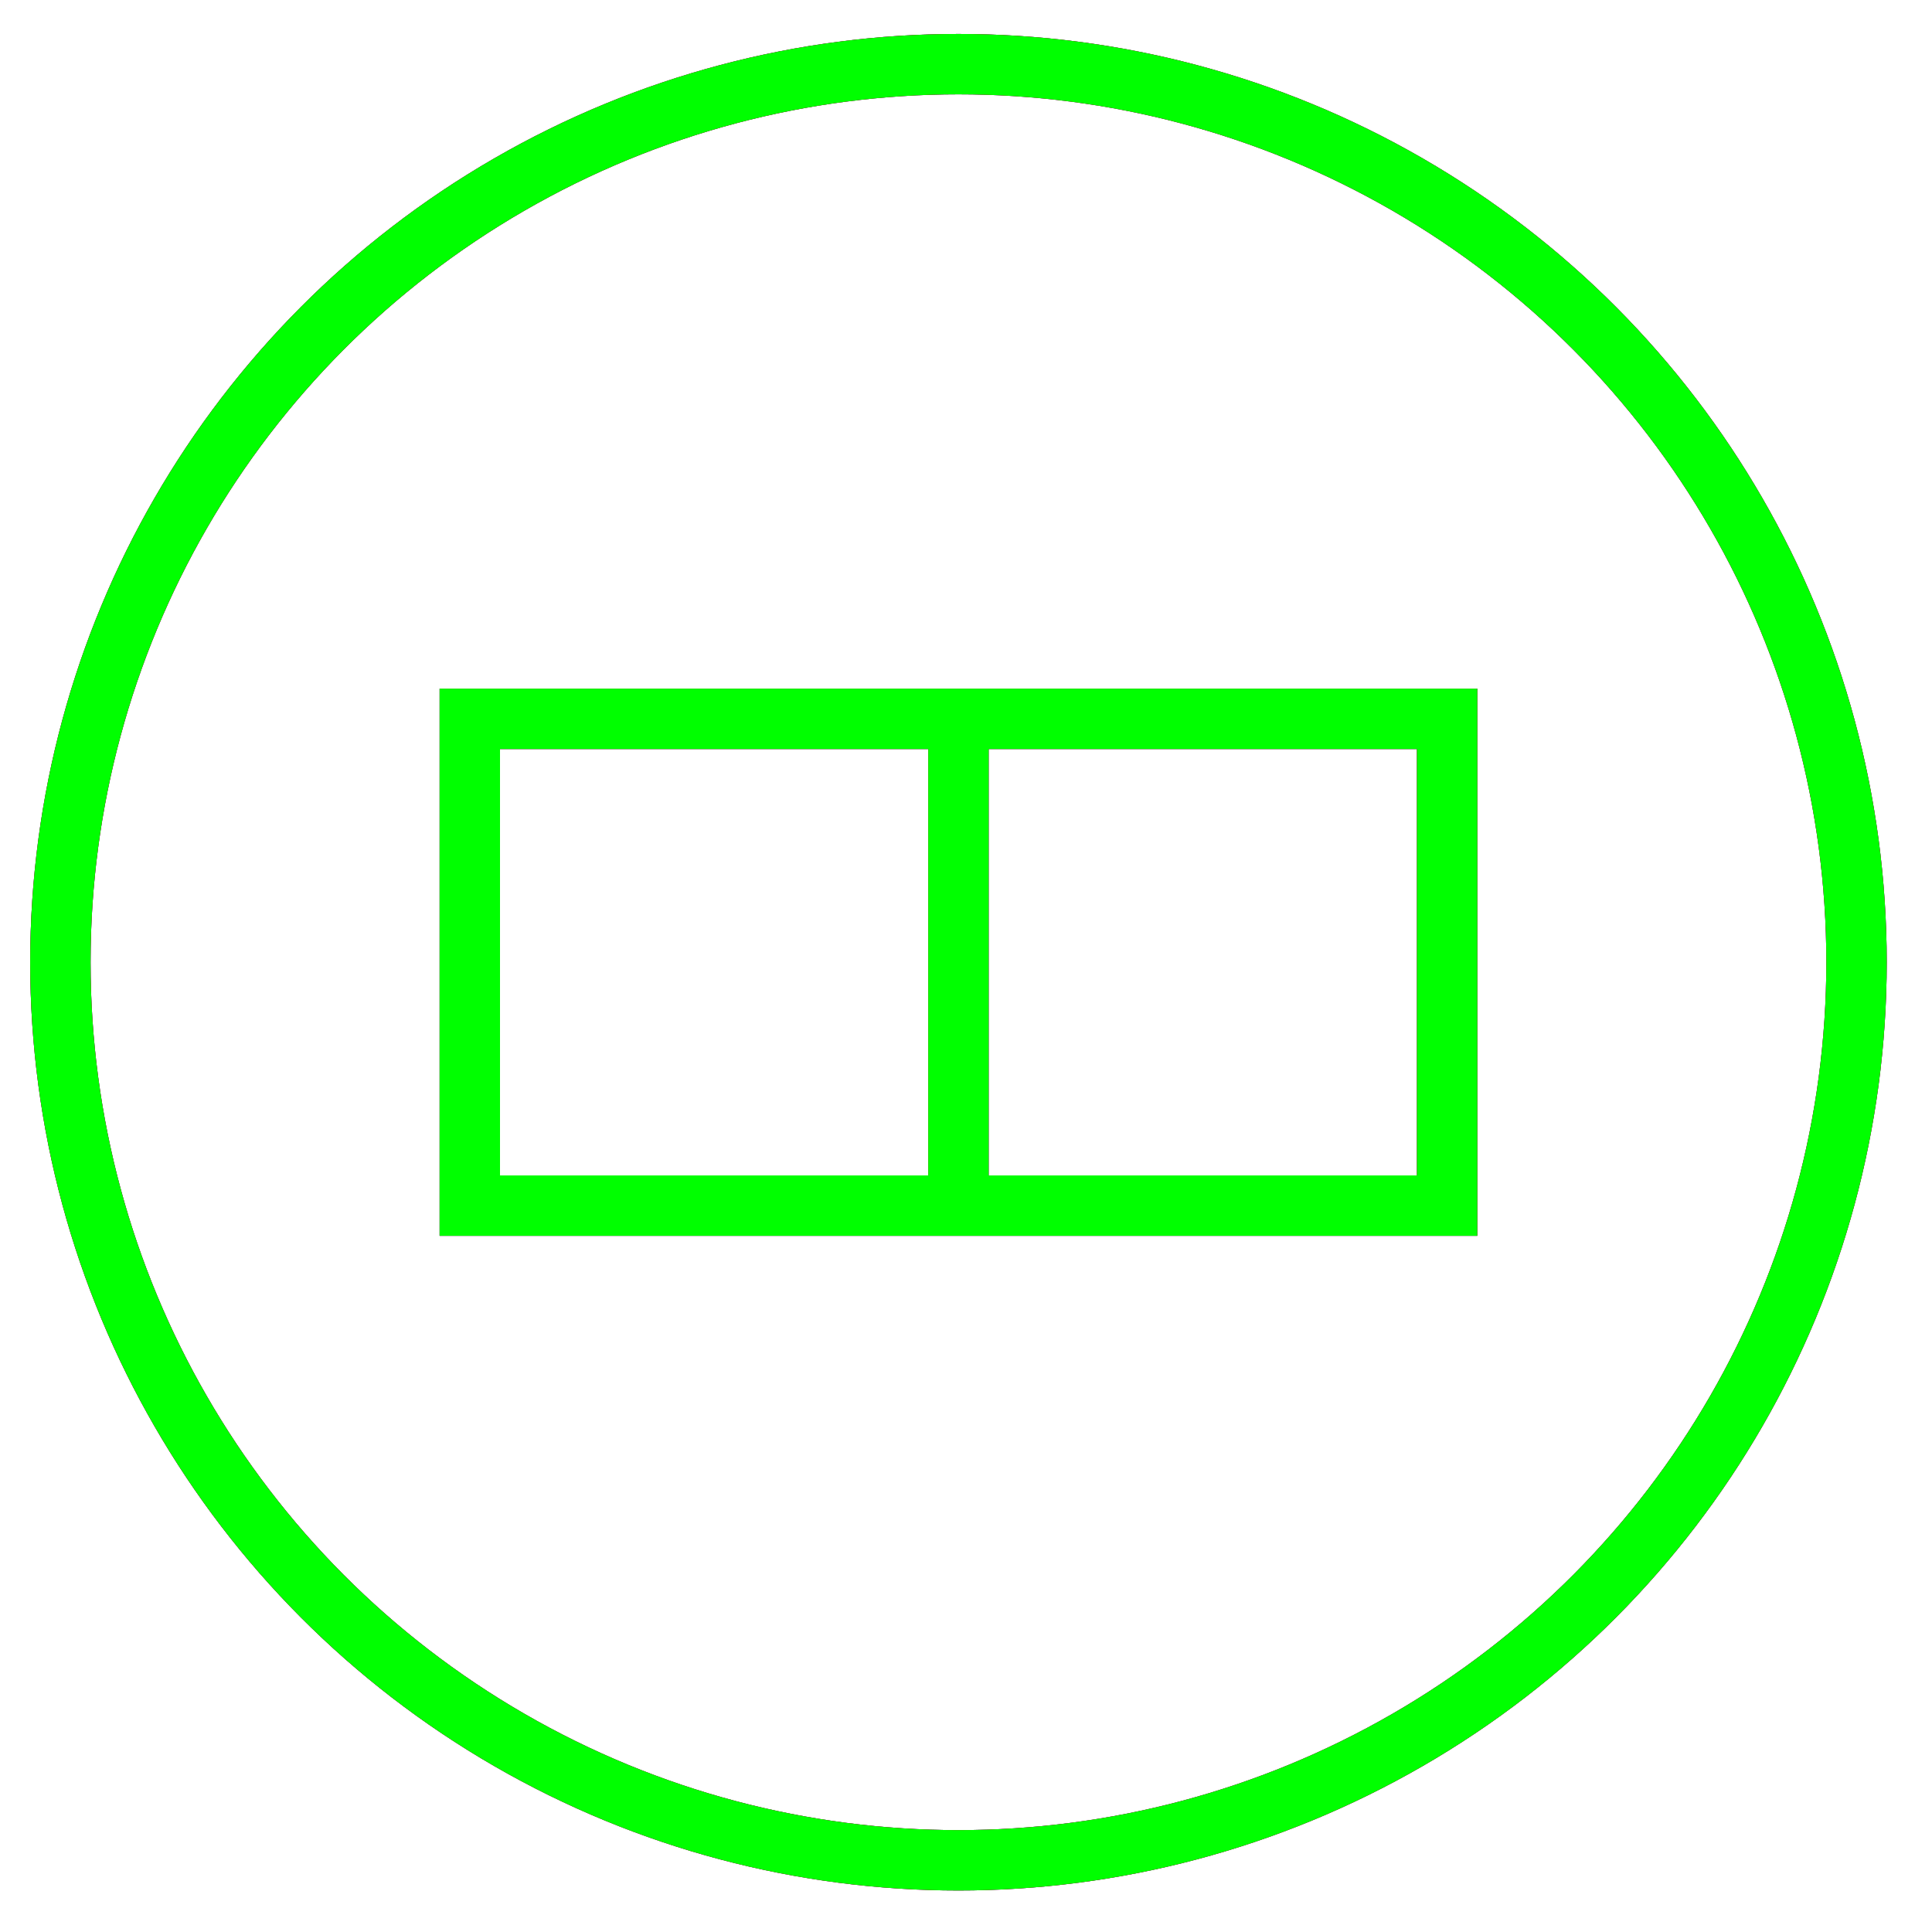 <?xml version="1.0" encoding="utf-8"?>
<!-- Generator: Adobe Illustrator 14.0.0, SVG Export Plug-In . SVG Version: 6.00 Build 43363)  -->
<!DOCTYPE svg PUBLIC "-//W3C//DTD SVG 1.1//EN" "http://www.w3.org/Graphics/SVG/1.1/DTD/svg11.dtd">
<svg version="1.1" id="图层_1" xmlns="http://www.w3.org/2000/svg" xmlns:xlink="http://www.w3.org/1999/xlink" x="0px" y="0px"
	 width="64px" height="64px" viewBox="0 0 64 64" enable-background="new 0 0 64 64" xml:space="preserve">
<g id="Blue">
	<circle fill="none" stroke="#0000FF" stroke-width="2" cx="31.75" cy="31.875" r="29.75"/>
	<rect x="15.563" y="23.813" fill="none" stroke="#0000FF" stroke-width="2" width="32.375" height="16.125"/>
	<line fill="none" stroke="#0000FF" stroke-width="2" x1="31.75" y1="23.813" x2="31.75" y2="39.938"/>
</g>
<g id="Red">
	<circle fill="none" stroke="#FF0000" stroke-width="2" cx="31.75" cy="31.875" r="29.75"/>
	<rect x="15.563" y="23.813" fill="none" stroke="#FF0000" stroke-width="2" width="32.375" height="16.125"/>
	<line fill="none" stroke="#FF0000" stroke-width="2" x1="31.75" y1="23.813" x2="31.75" y2="39.938"/>
</g>
<g id="White">
	<circle fill="none" stroke="#00FF00" stroke-width="2" cx="31.75" cy="31.875" r="29.75"/>
	<rect x="15.563" y="23.813" fill="none" stroke="#00FF00" stroke-width="2" width="32.375" height="16.125"/>
	<line fill="none" stroke="#00FF00" stroke-width="2" x1="31.75" y1="23.813" x2="31.75" y2="39.938"/>
</g>
</svg>
